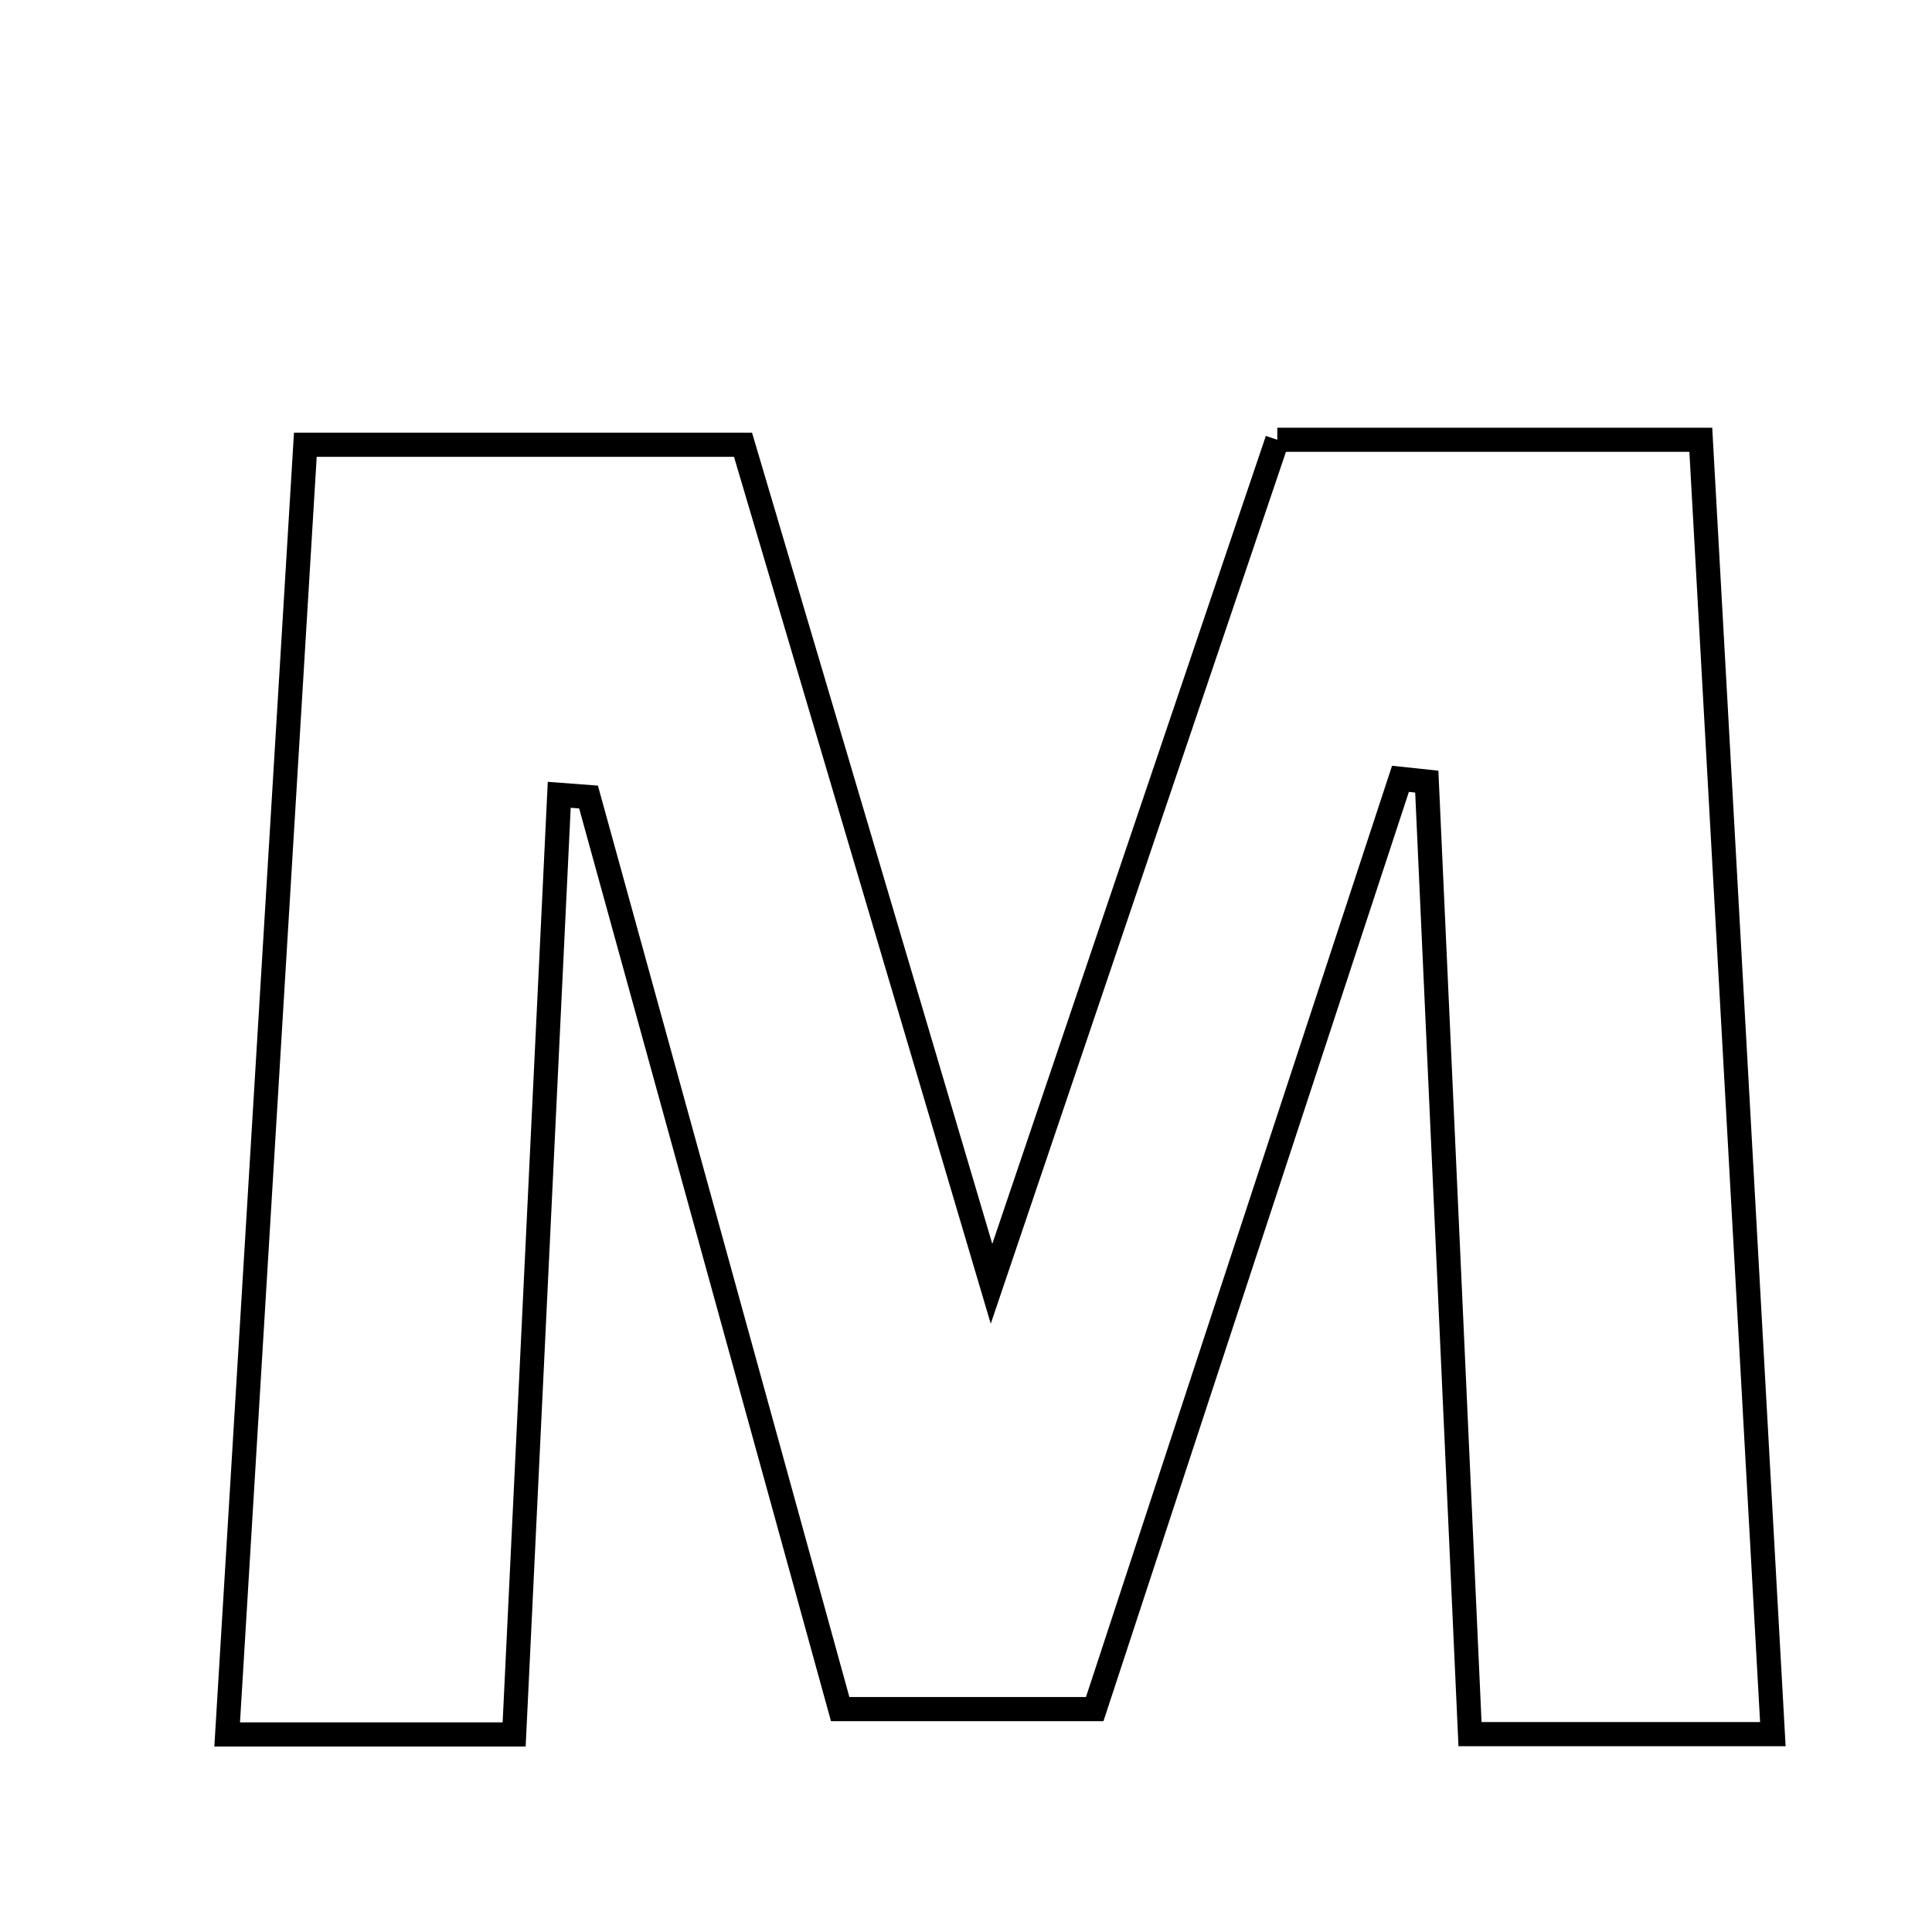 <svg xmlns="http://www.w3.org/2000/svg" viewBox="0.0 0.0 24.0 24.0" height="200px" width="200px"><path fill="none" stroke="black" stroke-width=".3" stroke-opacity="1.0"  filling="0" d="M15.867 5.463 C17.629 5.463 19.207 5.463 21.128 5.463 C21.424 10.775 21.717 16.046 22.023 21.542 C20.589 21.542 19.505 21.542 18.261 21.542 C18.079 17.533 17.901 13.622 17.724 9.71 C17.615 9.699 17.506 9.687 17.397 9.675 C16.142 13.494 14.888 17.311 13.599 21.231 C12.586 21.231 11.657 21.231 10.437 21.231 C9.407 17.498 8.359 13.7 7.311 9.901 C7.19 9.892 7.068 9.882 6.947 9.873 C6.762 13.735 6.576 17.596 6.387 21.546 C5.185 21.546 4.175 21.546 2.822 21.546 C3.146 16.2 3.466 10.924 3.793 5.525 C5.623 5.525 7.269 5.525 9.23 5.525 C10.205 8.82 11.211 12.214 12.317 15.948 C13.557 12.285 14.711 8.876 15.867 5.463"></path></svg>